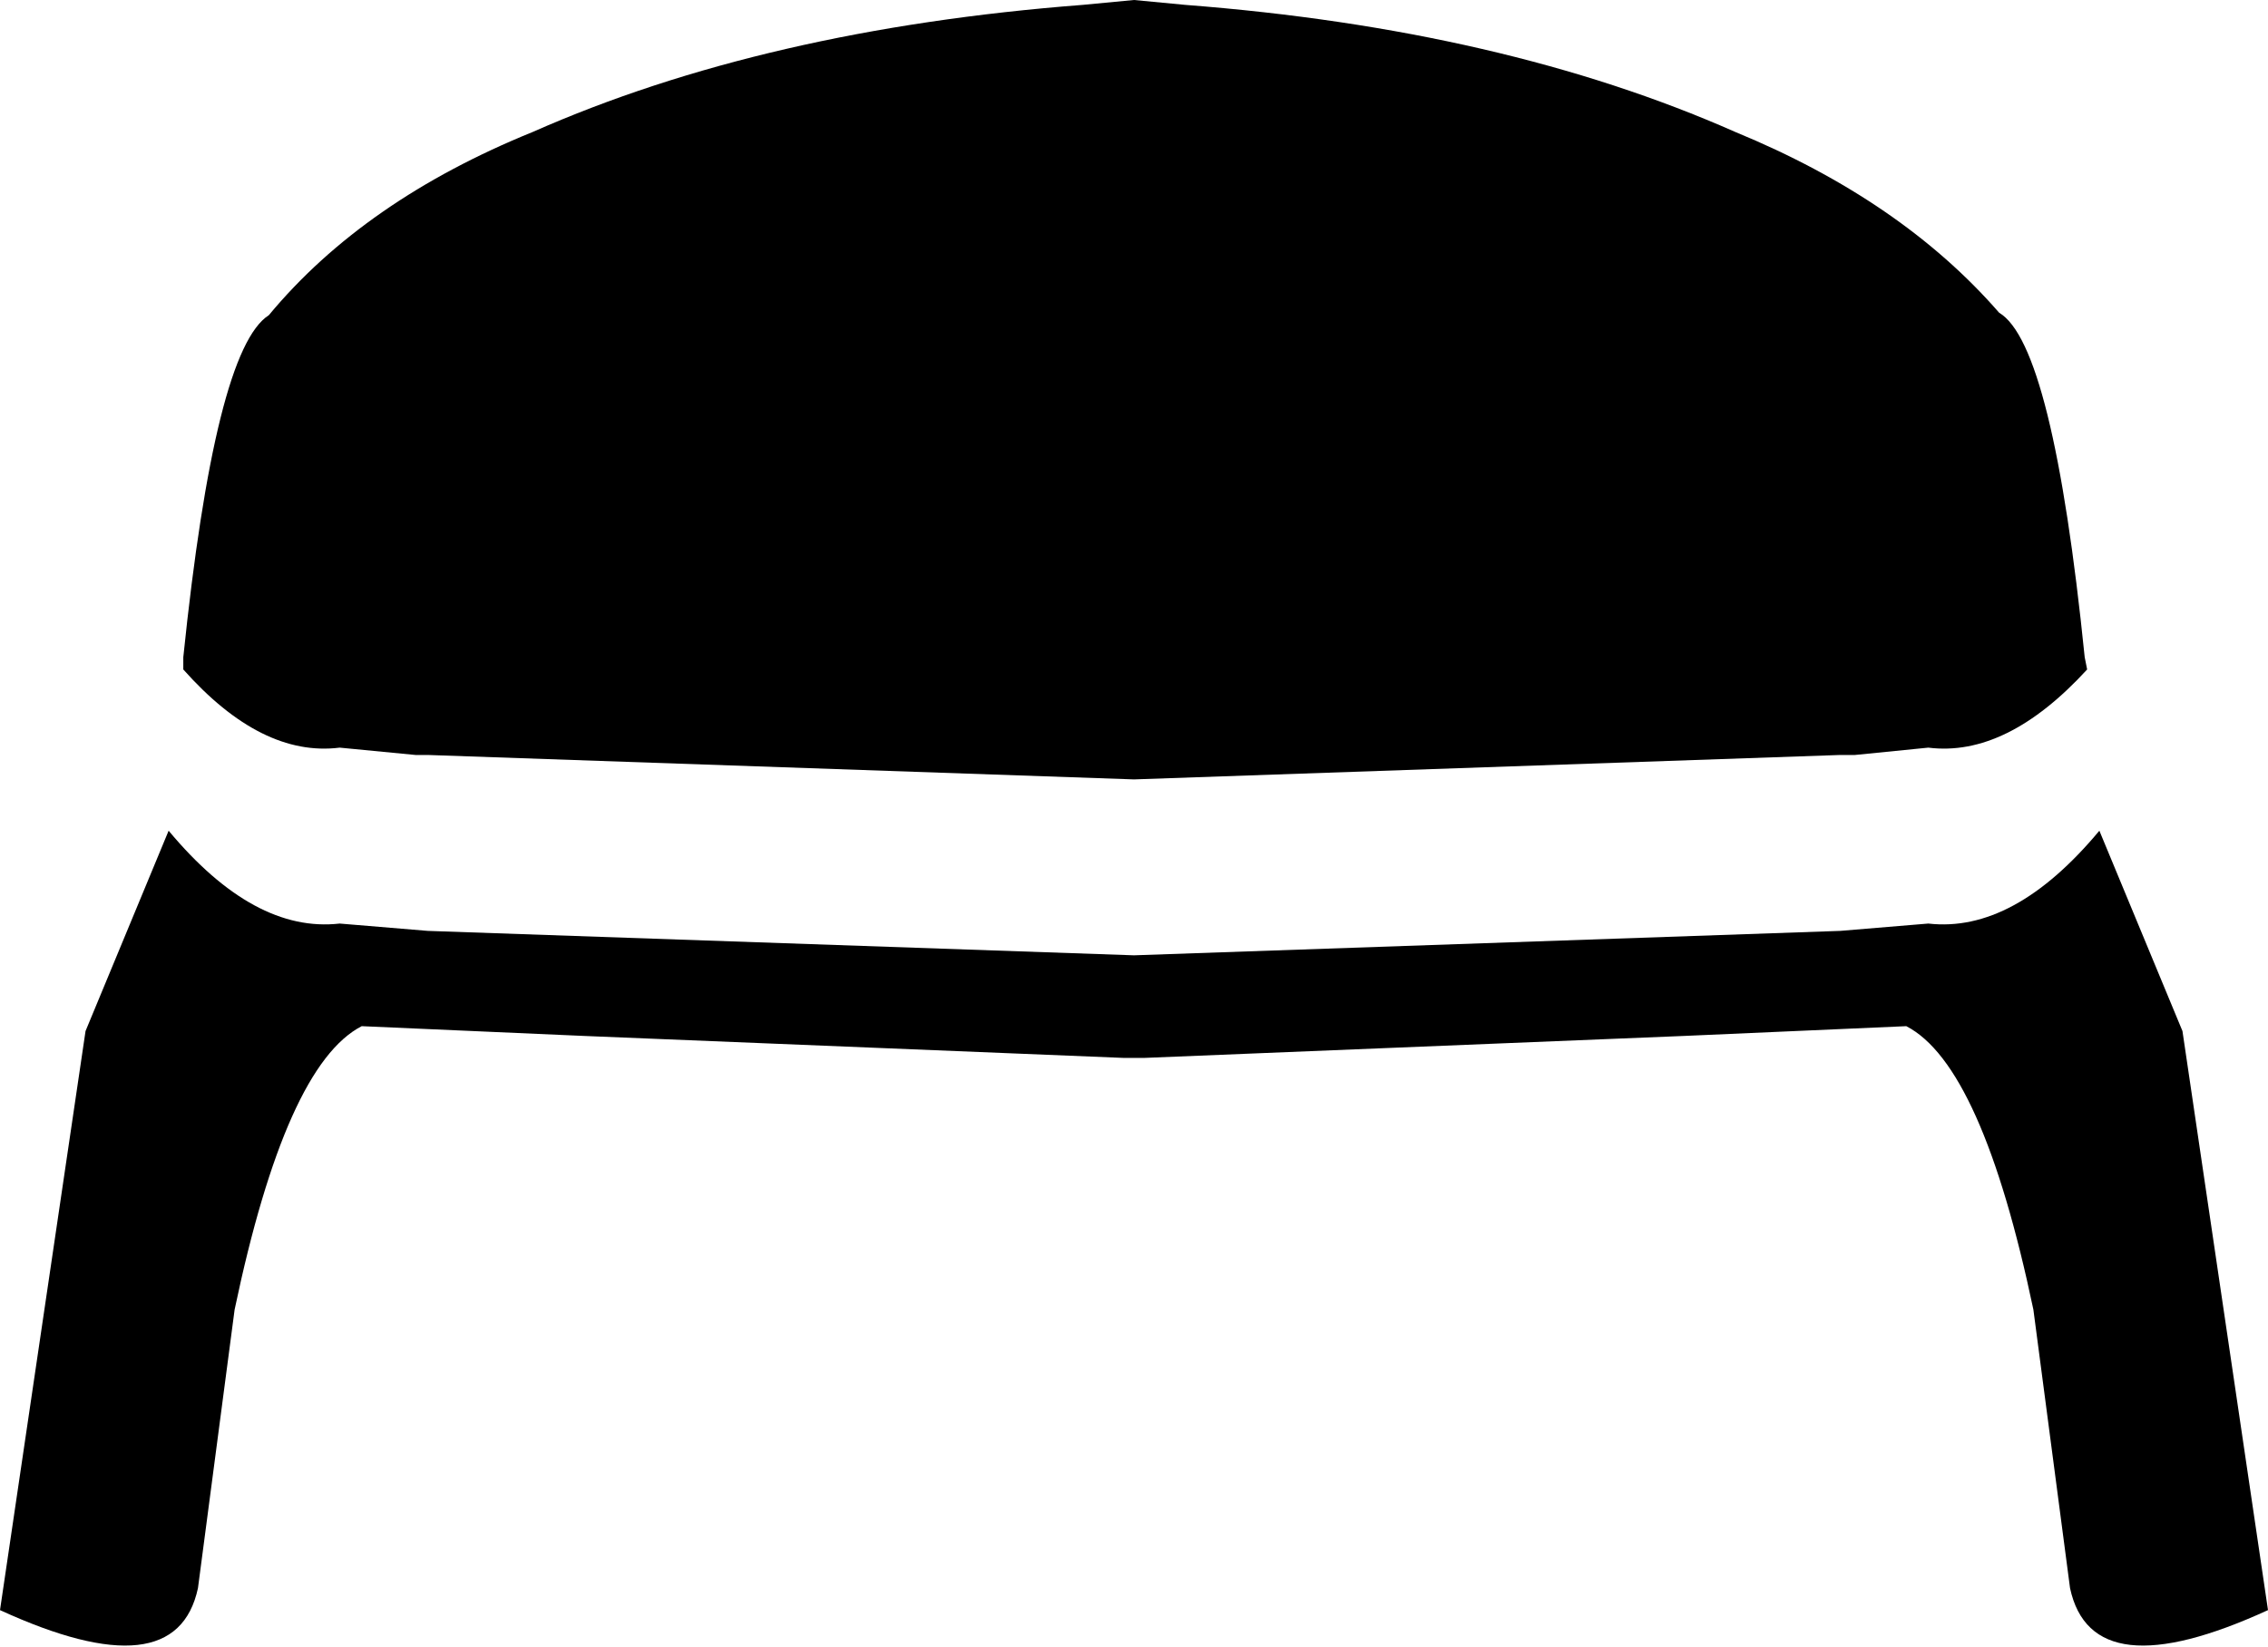 <?xml version="1.0" encoding="UTF-8" standalone="no"?>
<svg xmlns:xlink="http://www.w3.org/1999/xlink" height="33.7px" width="46.4px" xmlns="http://www.w3.org/2000/svg">
  <g transform="matrix(1.0, 0.0, 0.0, 1.0, -376.8, -128.75)">
    <path d="M383.75 147.65 L385.55 147.8 400.0 148.3 414.45 147.8 416.25 147.65 Q418.0 147.85 419.75 145.75 L421.45 149.85 423.2 161.7 Q419.6 163.35 419.15 161.25 L418.4 155.55 Q417.35 150.55 415.8 149.75 L411.25 149.95 400.2 150.4 400.0 150.4 399.9 150.4 399.8 150.4 388.75 149.95 384.2 149.75 Q382.65 150.55 381.6 155.55 L380.85 161.25 Q380.4 163.35 376.8 161.7 L378.55 149.85 380.25 145.75 Q382.0 147.85 383.75 147.65 M382.3 135.2 Q384.25 132.85 387.7 131.45 392.45 129.35 398.95 128.85 L400.0 128.75 401.05 128.85 Q407.55 129.35 412.3 131.45 415.7 132.85 417.7 135.15 418.8 135.8 419.45 142.2 L419.5 142.45 Q417.85 144.25 416.25 144.05 L414.75 144.2 414.45 144.2 400.0 144.7 385.55 144.2 385.3 144.2 383.75 144.05 Q382.15 144.25 380.55 142.45 L380.55 142.2 Q381.2 135.9 382.3 135.2" fill="#000000" fill-rule="evenodd" stroke="none"/>
  </g>
</svg>
